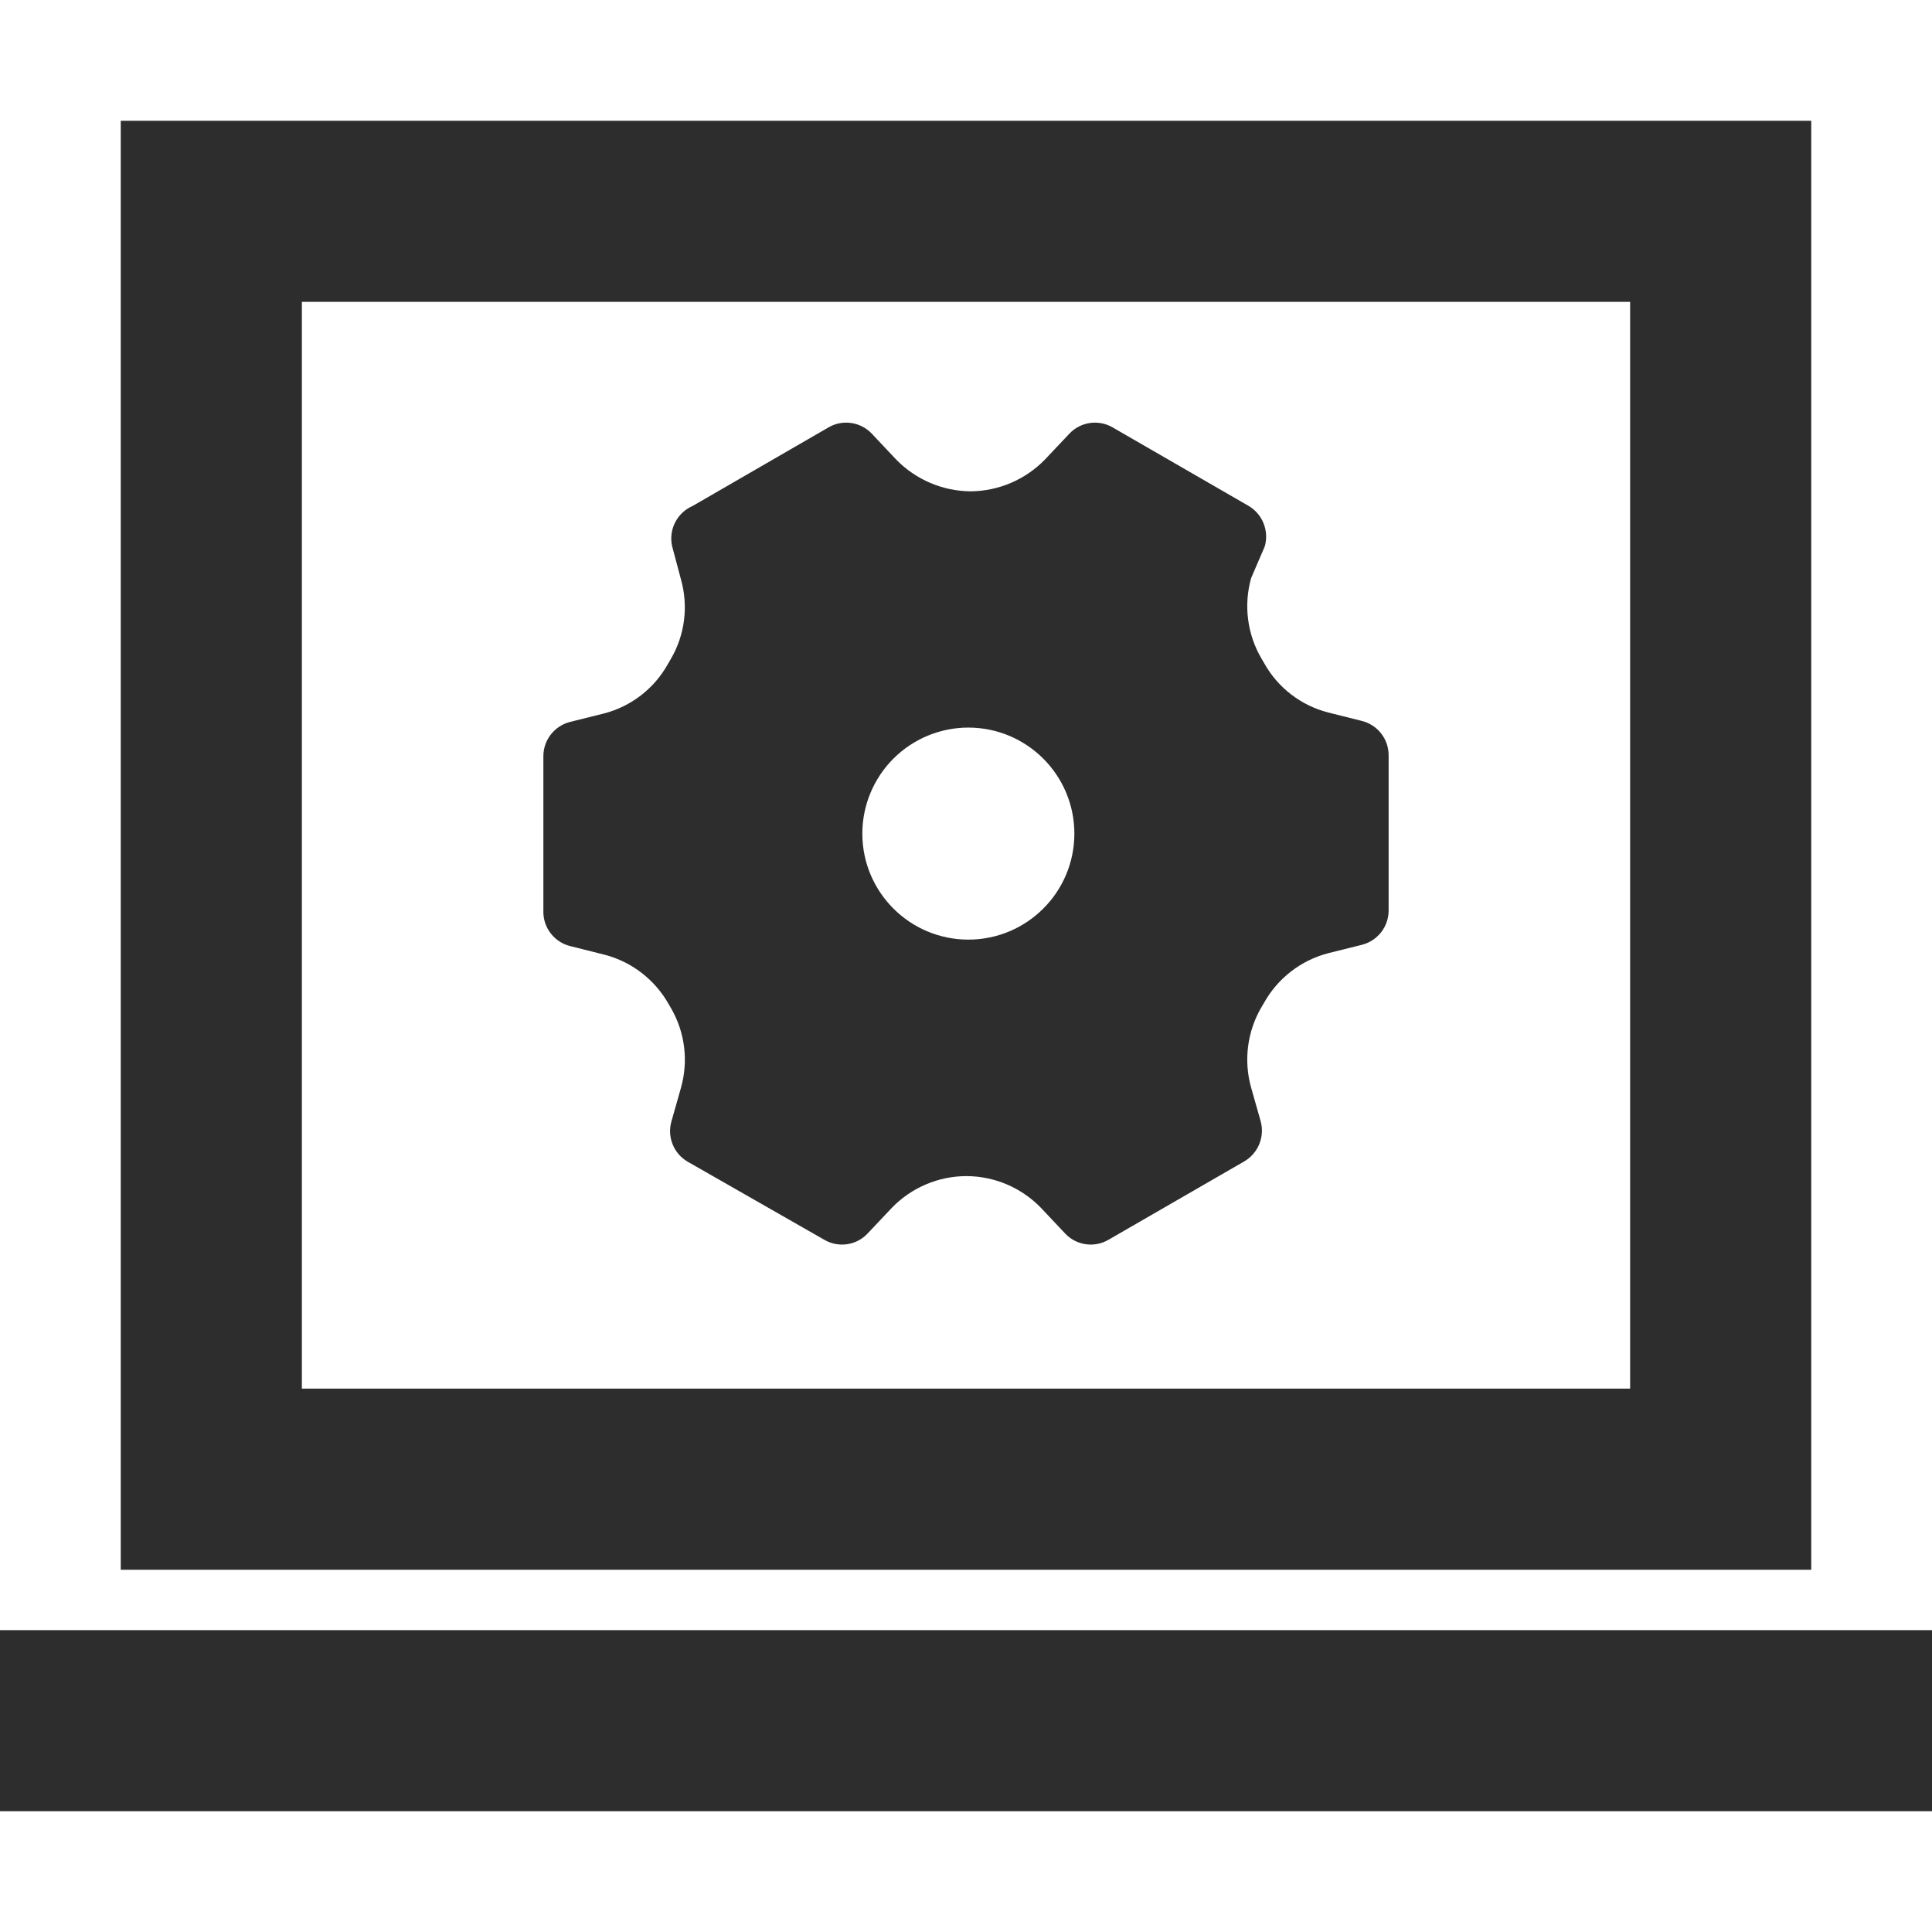 <?xml version="1.0" encoding="UTF-8"?>
<svg width="32px" height="32px" viewBox="0 0 32 32" version="1.1" xmlns="http://www.w3.org/2000/svg" xmlns:xlink="http://www.w3.org/1999/xlink">
    <!-- Generator: Sketch 53.2 (72643) - https://sketchapp.com -->
    <title>digital-transformation-fill-fill</title>
    <desc>Created with Sketch.</desc>
    <g id="digital-transformation-fill" stroke="none" stroke-width="1" fill="none" fill-rule="evenodd">
        <path d="M30,2 L30,26 L2,26 L2,2 L30,2 Z M5,23 L27,23 L27,5 L5,5 L5,23 Z M0,27 L32,27 L32,30 L0,30 L0,27 Z M9.455,15.673 C9.197,15.614 9.01,15.389 9,15.124 L9,12.523 C9.001,12.255 9.183,12.023 9.443,11.957 L10.001,11.818 C10.453,11.702 10.837,11.405 11.063,10.997 L11.104,10.927 C11.344,10.525 11.406,10.041 11.277,9.59 L11.133,9.049 C11.07,8.773 11.214,8.492 11.473,8.38 L13.721,7.08 C13.953,6.944 14.248,6.985 14.435,7.178 L14.845,7.613 C15.169,7.945 15.612,8.134 16.076,8.138 C16.54,8.134 16.982,7.945 17.306,7.613 L17.717,7.178 C17.903,6.985 18.198,6.944 18.43,7.08 L20.682,8.38 C20.912,8.517 21.022,8.791 20.949,9.049 L20.723,9.574 C20.596,10.024 20.658,10.508 20.896,10.911 L20.937,10.981 C21.163,11.389 21.547,11.685 21.999,11.801 L22.557,11.941 C22.817,12.006 22.999,12.239 23,12.507 L23,15.083 C22.999,15.35 22.817,15.583 22.557,15.649 L21.999,15.788 C21.548,15.906 21.164,16.202 20.937,16.609 L20.896,16.678 C20.658,17.082 20.596,17.565 20.723,18.016 L20.879,18.565 C20.952,18.823 20.843,19.097 20.613,19.234 L18.361,20.534 C18.129,20.67 17.834,20.63 17.647,20.436 L17.237,20.001 C16.913,19.669 16.47,19.481 16.006,19.48 C15.543,19.481 15.099,19.669 14.776,20.001 L14.365,20.436 C14.179,20.63 13.884,20.67 13.652,20.534 L11.391,19.242 C11.159,19.108 11.047,18.832 11.121,18.574 L11.277,18.024 C11.405,17.58 11.347,17.103 11.117,16.703 L11.076,16.633 C10.848,16.227 10.464,15.93 10.013,15.813 L9.455,15.673 Z M16.043,12.051 C15.577,12.05 15.129,12.235 14.799,12.564 C14.469,12.894 14.283,13.341 14.283,13.807 C14.283,14.776 15.069,15.562 16.038,15.563 C17.007,15.563 17.793,14.779 17.795,13.81 C17.796,12.841 17.012,12.054 16.043,12.051 Z" id="Combined-Shape" fill="#2D2D2D" fill-rule="nonzero"></path>
    </g>
</svg>